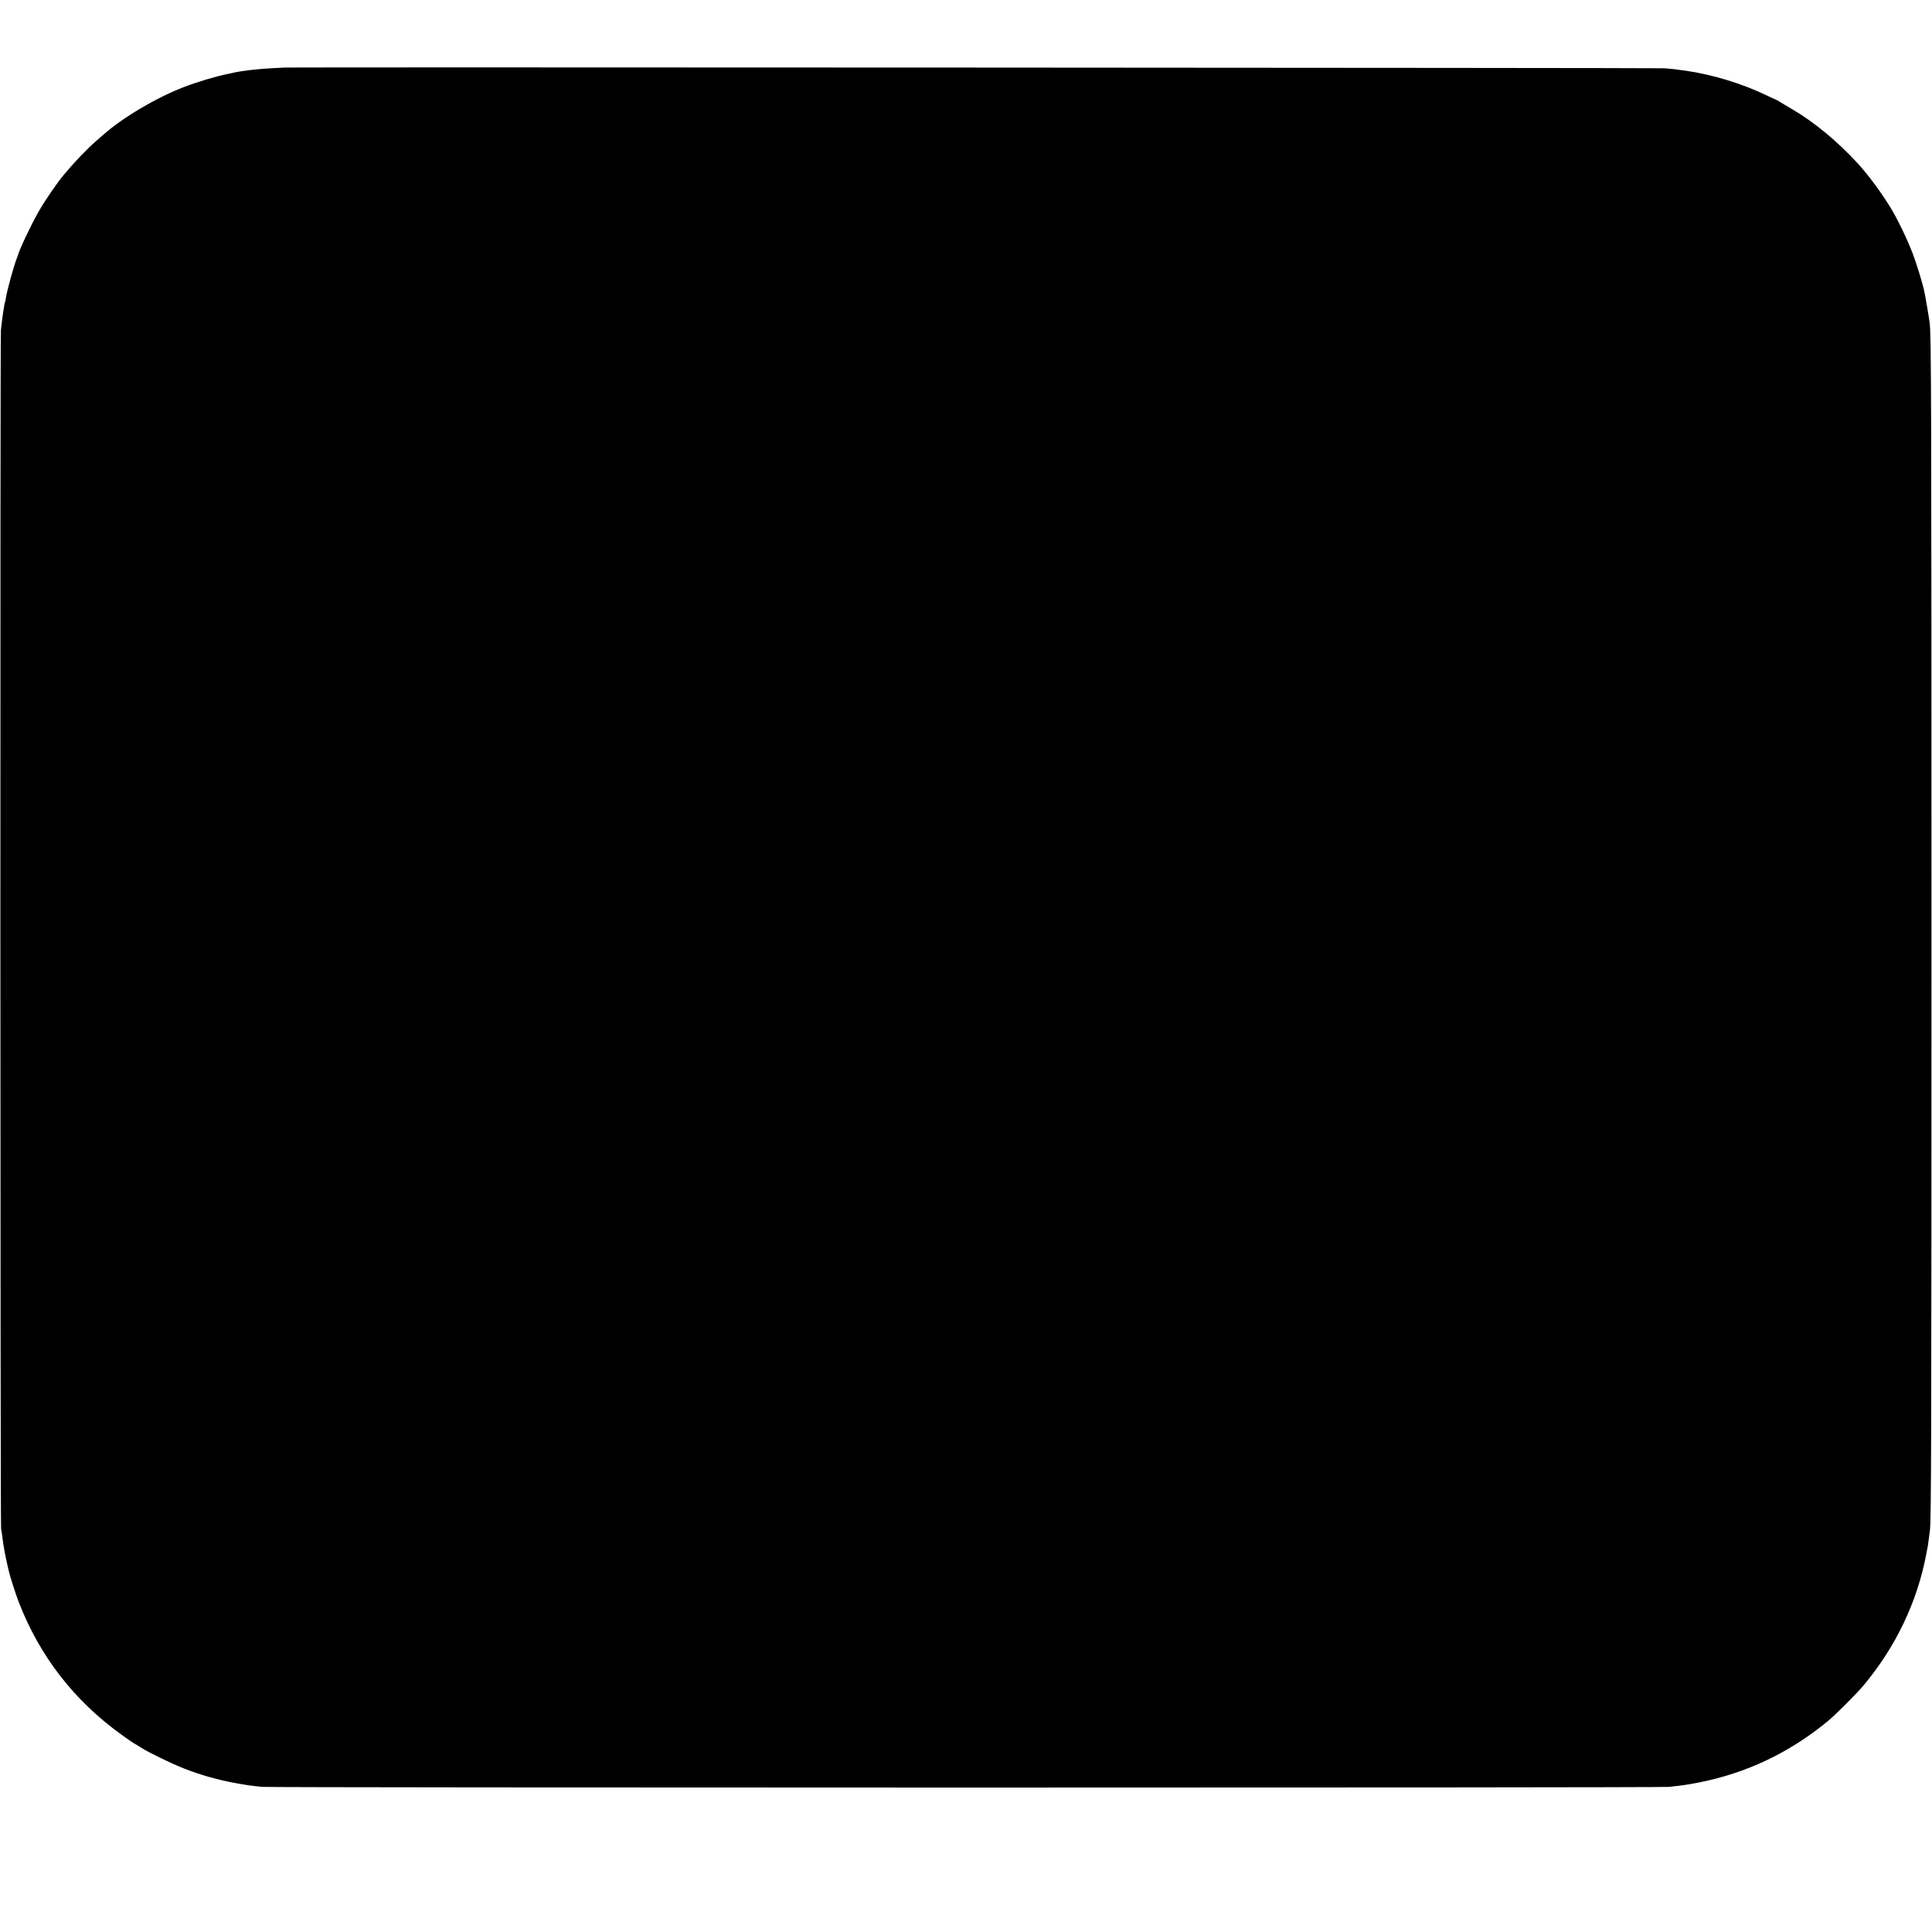 <?xml version="1.0" standalone="no"?>
<!DOCTYPE svg PUBLIC "-//W3C//DTD SVG 20010904//EN"
 "http://www.w3.org/TR/2001/REC-SVG-20010904/DTD/svg10.dtd">
<svg version="1.0" xmlns="http://www.w3.org/2000/svg"
 width="2134pt" height="2134pt" viewBox="0 0 2134 2134"
 preserveAspectRatio="xMidYMid meet">
<g transform="translate(0,2134) scale(0.1,-0.1)"
fill="#000000" stroke="none">
<path d="M3137 20594 c-1 -1 -58 -4 -127 -7 -160 -8 -355 -31 -435 -51 -5 -2
-28 -6 -50 -11 -126 -24 -349 -90 -495 -147 -307 -119 -669 -333 -885 -523
-16 -14 -55 -48 -85 -74 -106 -93 -237 -230 -355 -372 -78 -93 -212 -289 -280
-409 -84 -148 -210 -414 -229 -485 -2 -5 -6 -17 -9 -25 -30 -70 -110 -360
-122 -442 -4 -24 -8 -46 -11 -49 -2 -4 -6 -24 -9 -45 -3 -22 -8 -50 -10 -64
-6 -33 -15 -103 -25 -197 -9 -89 -7 -13192 2 -13238 4 -16 9 -55 13 -85 11
-98 32 -208 61 -335 3 -11 7 -30 10 -43 10 -51 78 -262 110 -345 232 -600 612
-1091 1138 -1469 66 -48 132 -93 146 -100 13 -7 47 -27 74 -45 74 -48 336
-175 466 -226 180 -71 374 -126 570 -162 134 -24 182 -31 300 -42 110 -10
15442 -11 15535 0 150 16 209 25 323 47 536 105 1012 332 1437 684 83 69 320
306 391 392 354 424 591 921 690 1444 9 47 17 92 19 100 2 9 6 43 10 75 4 33
9 71 11 85 16 89 18 911 18 6655 0 5808 -2 6560 -20 6690 -6 50 -42 261 -49
295 -3 14 -7 36 -10 50 -12 69 -89 319 -128 420 -67 172 -173 391 -250 515
-107 173 -243 355 -357 480 -223 243 -480 456 -728 601 -53 31 -114 67 -134
80 -21 13 -40 24 -43 24 -3 0 -56 24 -118 54 -261 125 -589 224 -877 265 -122
17 -151 20 -235 27 -63 5 -15242 13 -15248 8z"/>
</g>
</svg>
